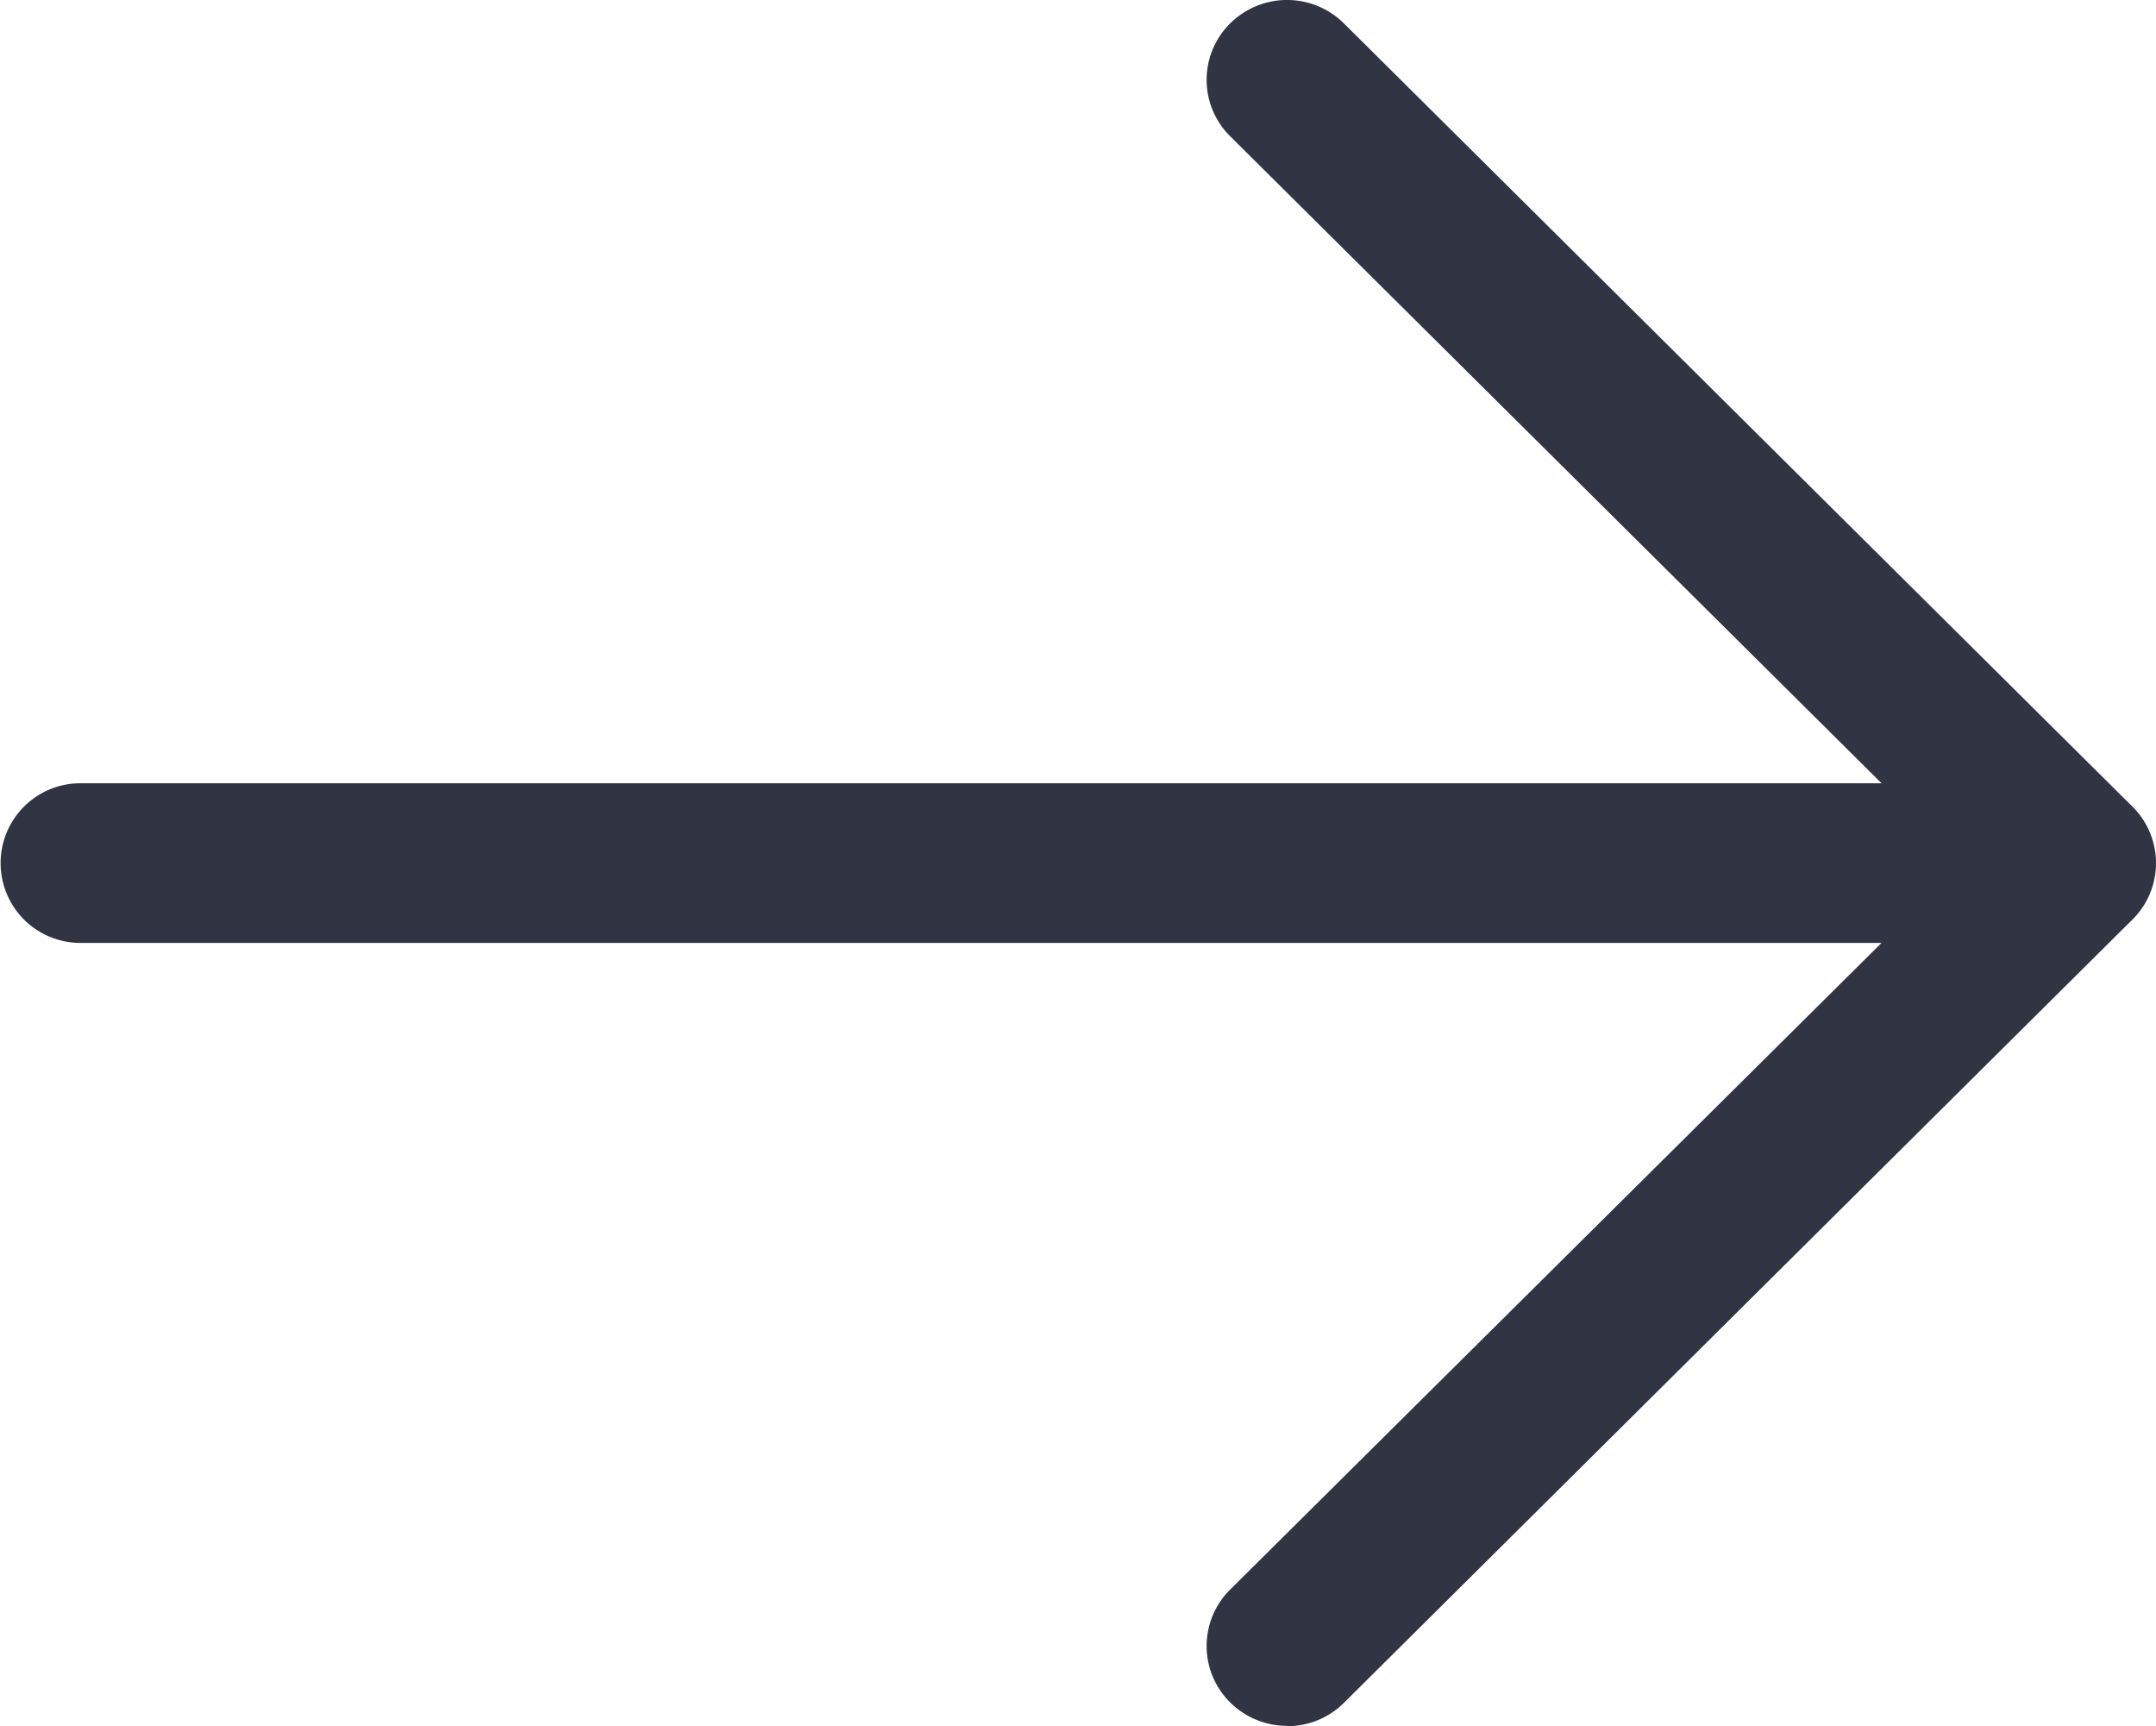 <svg xmlns="http://www.w3.org/2000/svg" width="24.985" height="20" viewBox="0 0 24.985 20">
  <g id="noun_Arrow_Back_225669" data-name="noun_Arrow Back_225669" transform="translate(0 10)">
    <g id="Group_164" data-name="Group 164" transform="translate(0 -10)">
      <g id="Group_163" data-name="Group 163" transform="translate(0 0)">
        <g id="Group_162" data-name="Group 162">
          <path id="Path_81" data-name="Path 81" d="M1.16,20.183a.931.931,0,0,0,.659-.271l9.137-9.075a.92.92,0,0,0,0-1.308L1.818.454A.936.936,0,0,0,.5.454a.92.92,0,0,0,0,1.308L8.98,10.183.5,18.6a.92.92,0,0,0,0,1.308.932.932,0,0,0,.659.271" transform="translate(13.756 -0.183)" fill="#313543" fill-rule="evenodd"/>
          <path id="Path_82" data-name="Path 82" d="M1.16,28.234H24.282a.925.925,0,1,0,0-1.85H1.16a.925.925,0,1,0,0,1.85" transform="translate(-0.228 -17.309)" fill="#313543" fill-rule="evenodd"/>
        </g>
      </g>
    </g>
  </g>
</svg>
 